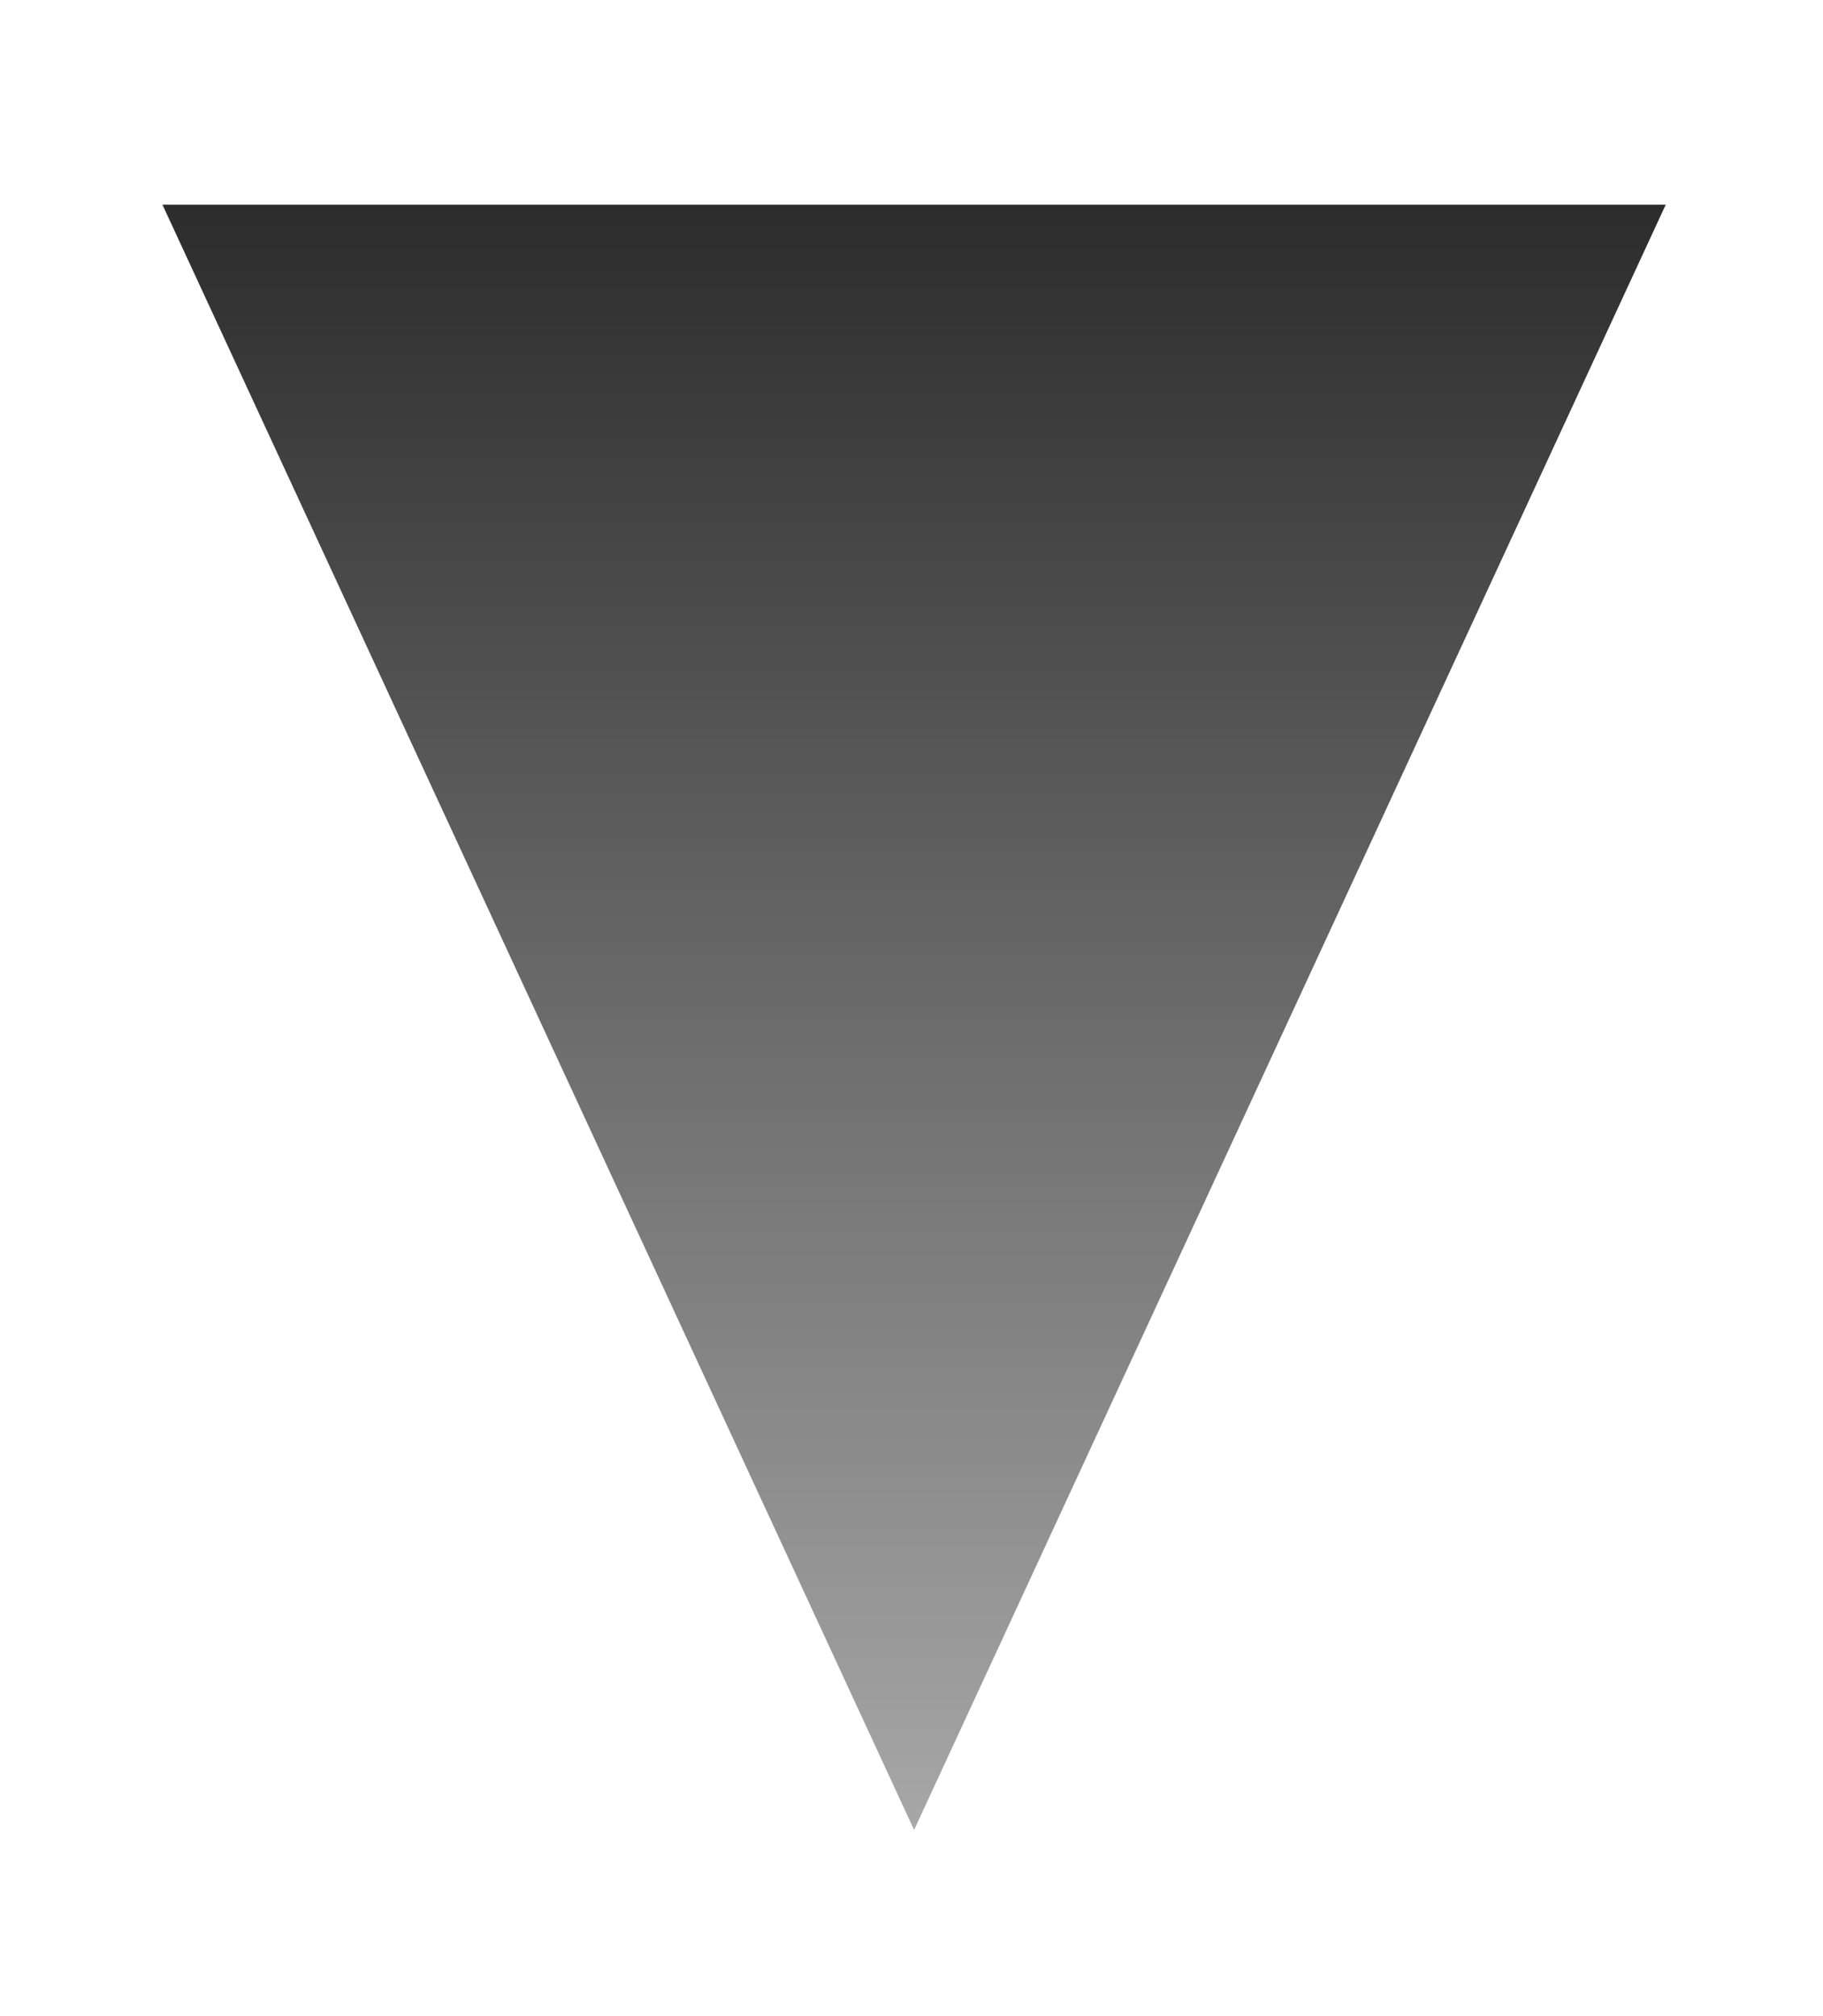 <?xml version="1.0" encoding="utf-8"?>
<!-- Generator: Adobe Illustrator 16.0.0, SVG Export Plug-In . SVG Version: 6.00 Build 0)  -->
<!DOCTYPE svg PUBLIC "-//W3C//DTD SVG 1.1//EN" "http://www.w3.org/Graphics/SVG/1.1/DTD/svg11.dtd">
<svg version="1.1" id="Ebene_1" xmlns="http://www.w3.org/2000/svg" xmlns:xlink="http://www.w3.org/1999/xlink" x="0px" y="0px"
	 width="485.058px" height="536.208px" viewBox="0 0 485.058 536.208" enable-background="new 0 0 485.058 536.208"
	 xml:space="preserve">
<linearGradient id="SVGID_1_" gradientUnits="userSpaceOnUse" x1="243.219" y1="486.783" x2="243.219" y2="54.438">
	<stop  offset="0" style="stop-color:#A7A7A7"/>
	<stop  offset="0.408" style="stop-color:#777777"/>
	<stop  offset="1" style="stop-color:#2C2C2C"/>
</linearGradient>
<polygon fill="url(#SVGID_1_)" points="43.218,54.437 443.218,54.437 243.218,486.783 "/>
</svg>
